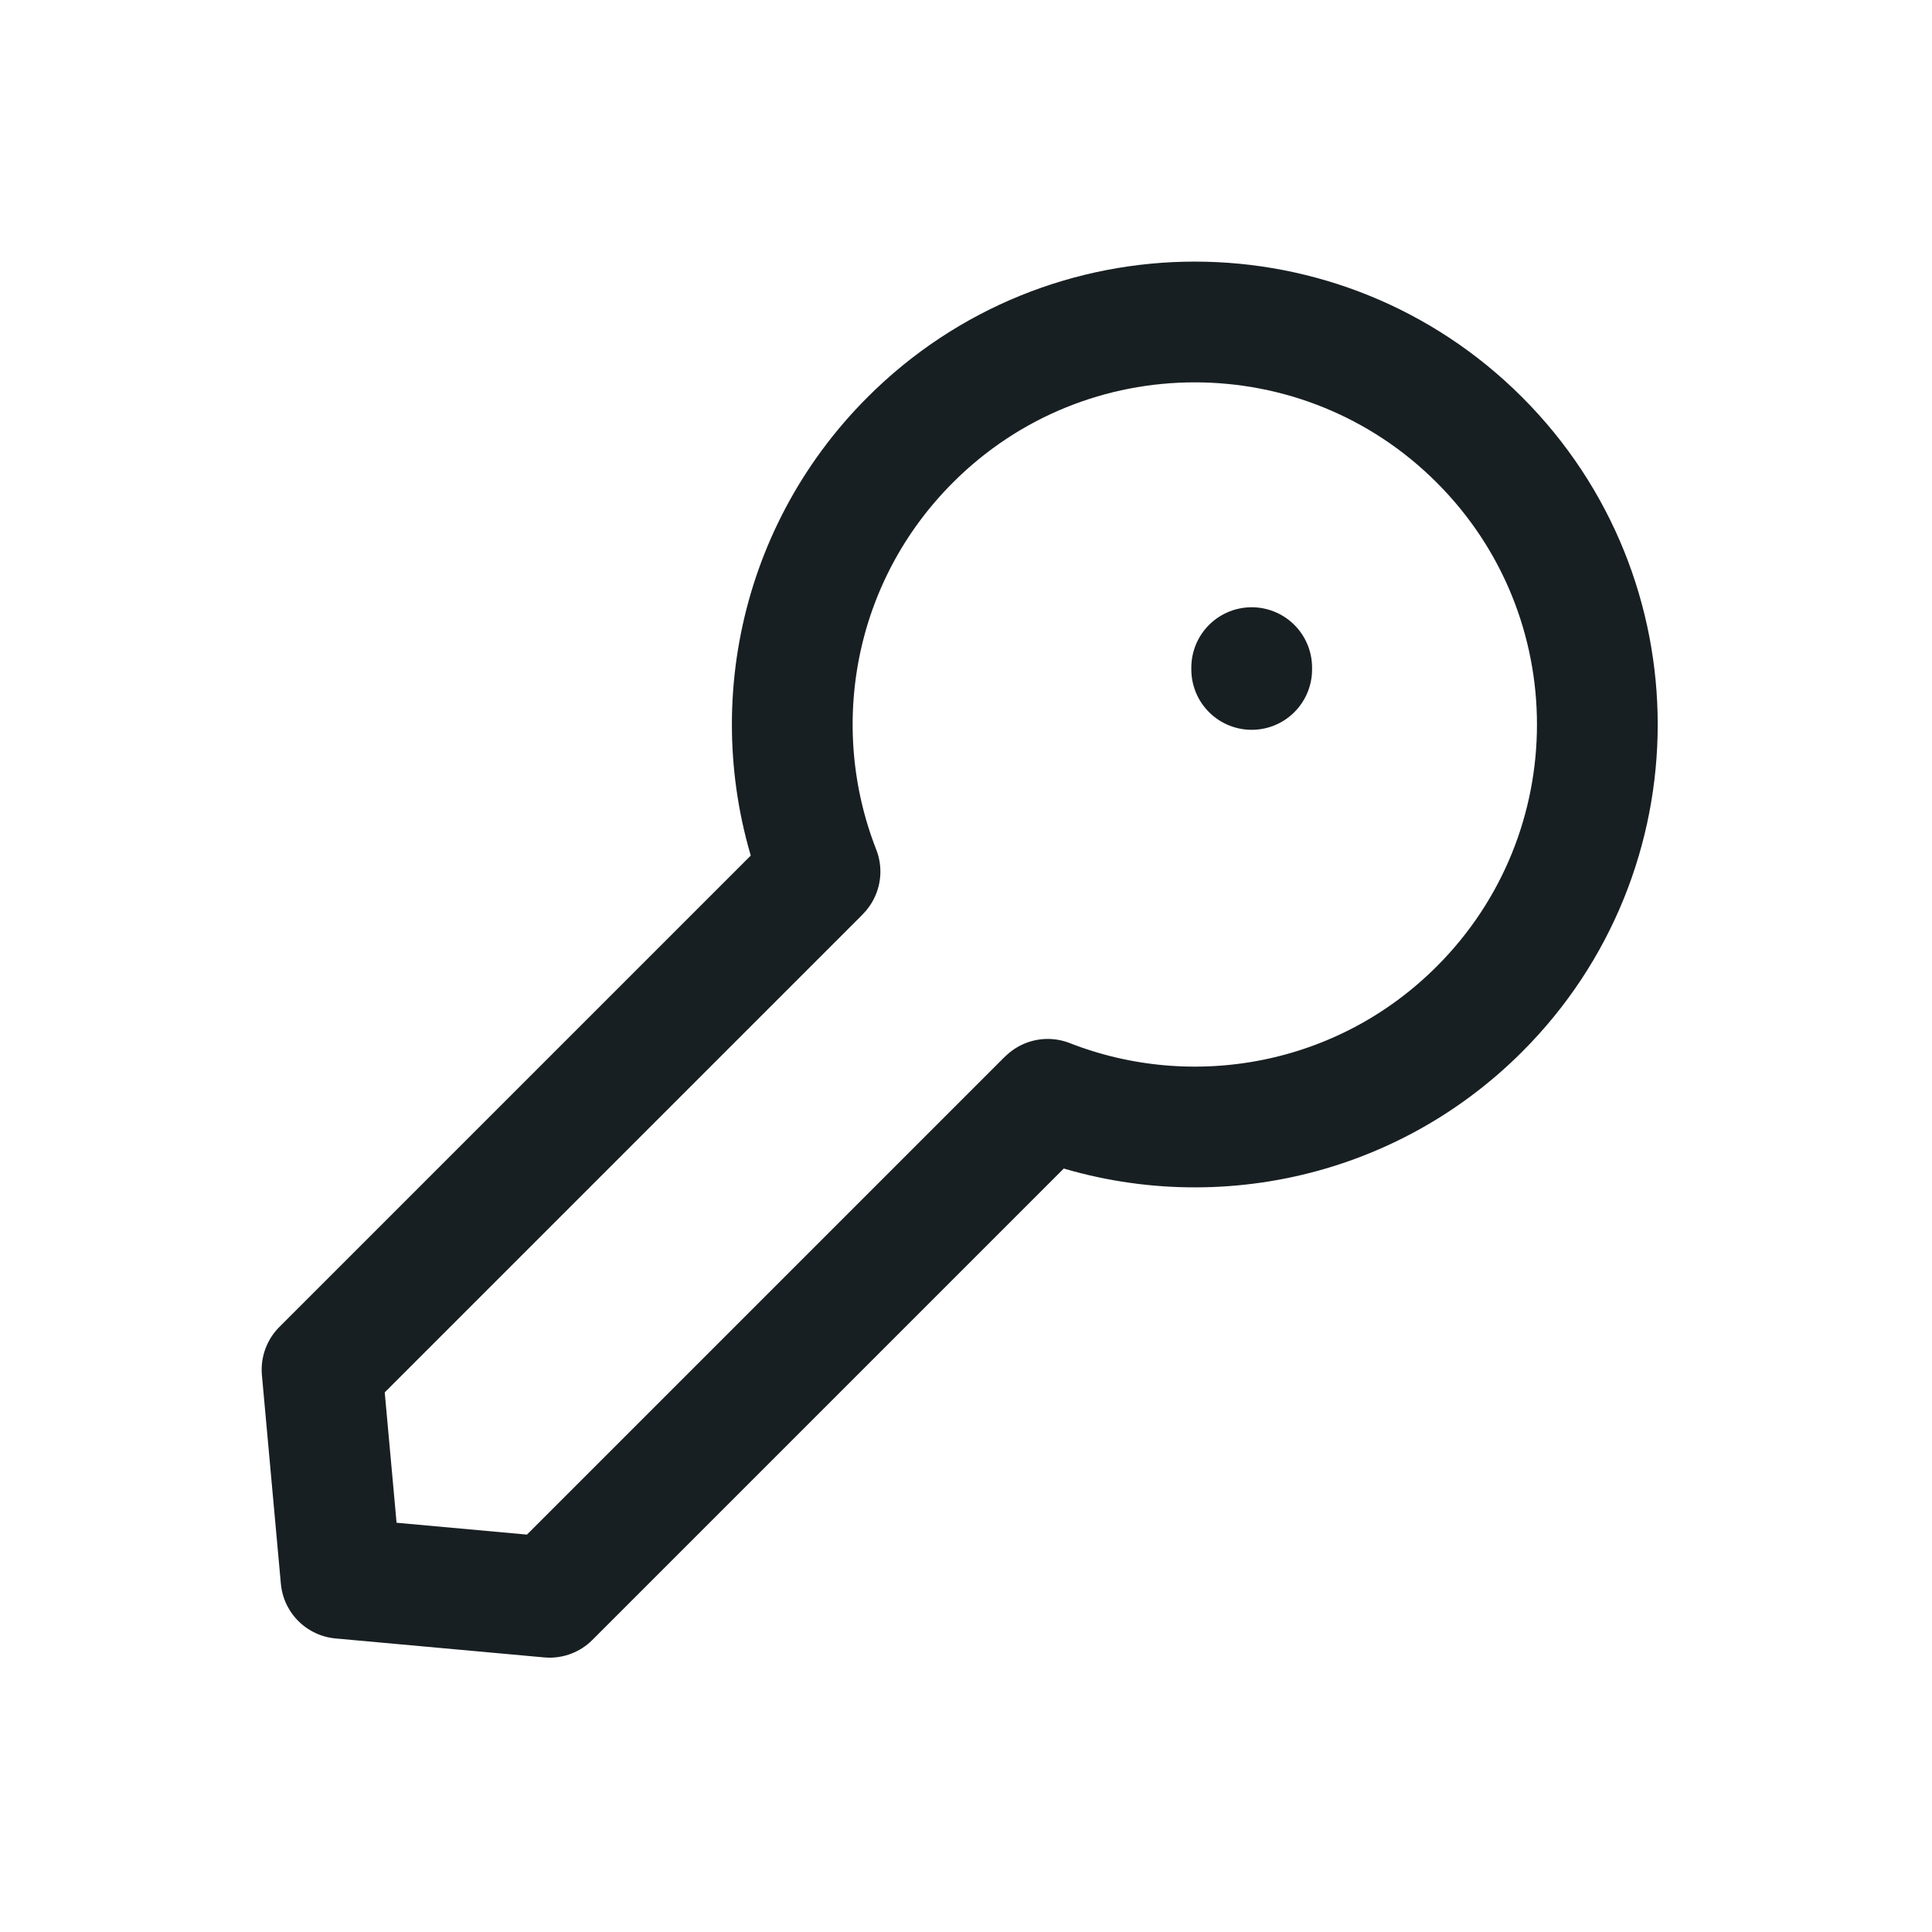 <svg width="16" height="16" viewBox="0 0 16 16" fill="none" xmlns="http://www.w3.org/2000/svg">
<path d="M8.677 9.104C9.873 9.572 11.285 9.324 12.252 8.357C13.554 7.055 13.554 4.945 12.252 3.643C10.95 2.341 8.839 2.341 7.538 3.643C6.571 4.61 6.322 6.022 6.791 7.218M8.664 9.116L4.552 13.228L2.824 13.071L2.667 11.343L6.779 7.231M10.366 5.544V5.529" stroke="#181F22" stroke-linecap="round" stroke-linejoin="round"/>
</svg>
